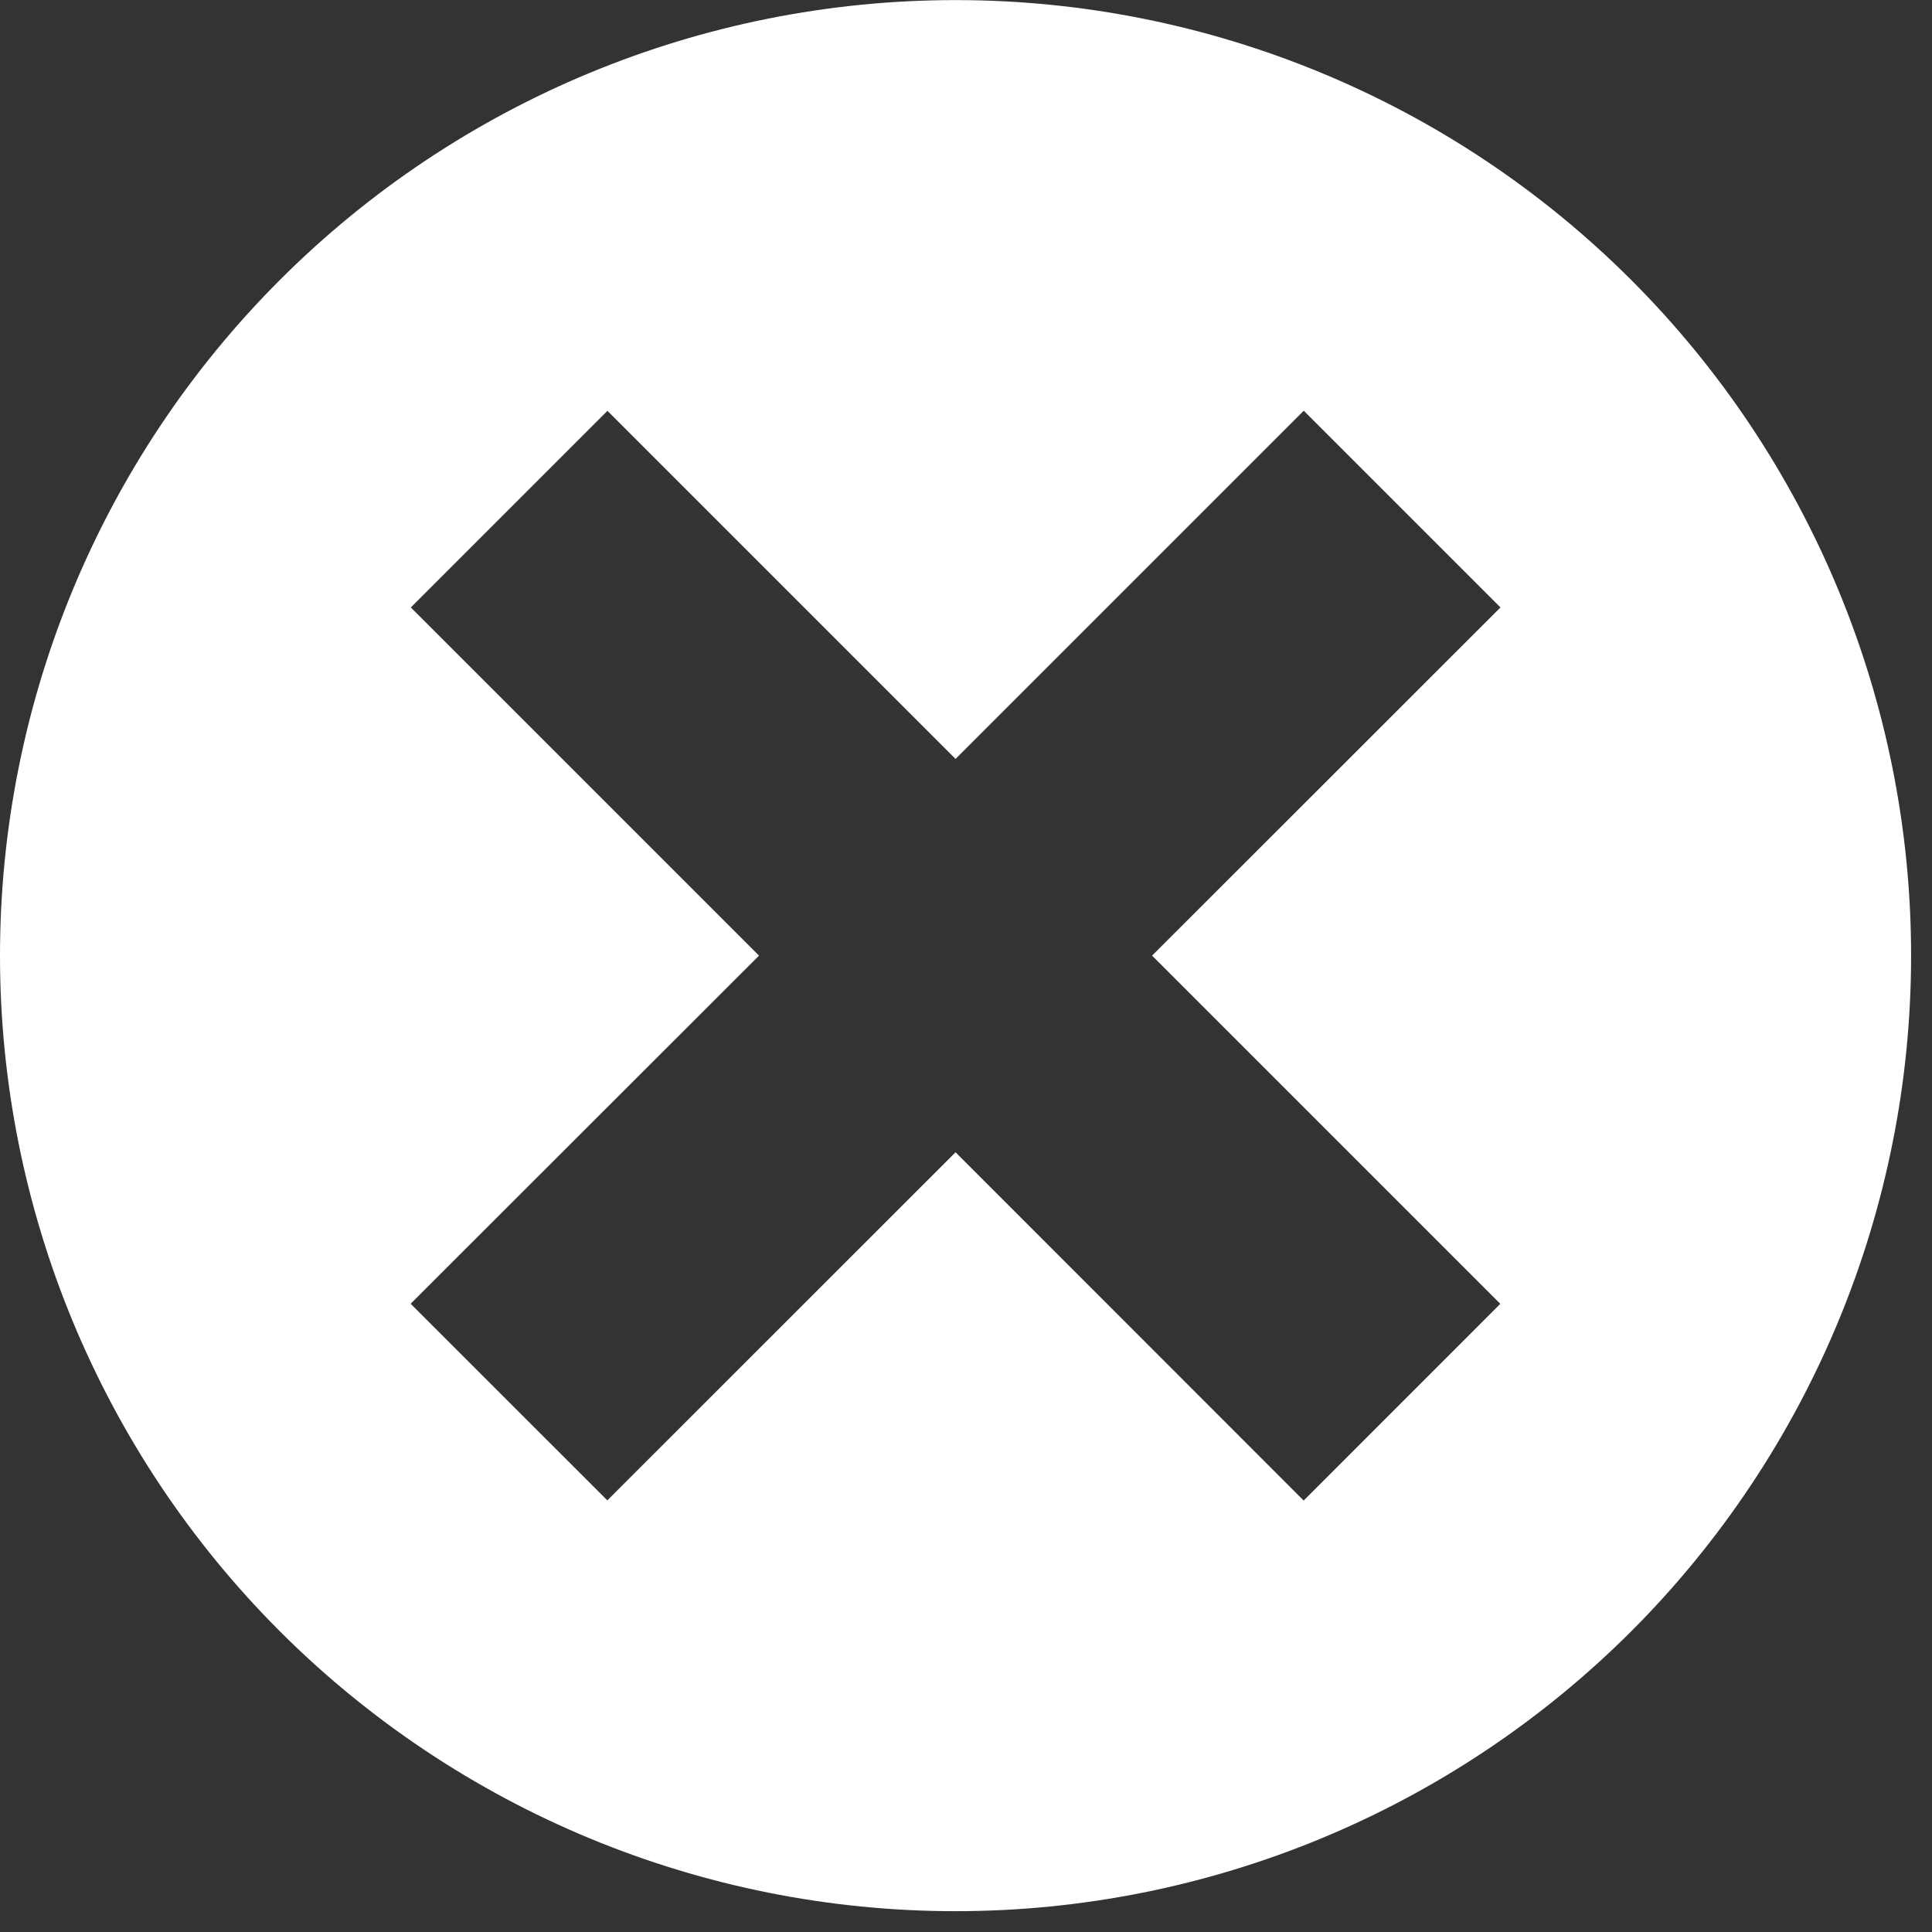 <svg width="22" height="22" viewBox="0 0 22 22" fill="none" xmlns="http://www.w3.org/2000/svg">
<rect x="0" y="0" width="22" height="22" fill="#333333" stroke="none"/>
<path d="M10.881 0.001C7.995 0.001 5.228 1.147 3.187 3.188C1.146 5.228 0 7.996 0 10.882C0 13.768 1.146 16.535 3.187 18.576C5.228 20.616 7.995 21.763 10.881 21.763C13.767 21.763 16.534 20.616 18.575 18.576C20.615 16.535 21.762 13.768 21.762 10.882C21.762 7.996 20.615 5.228 18.575 3.188C16.534 1.147 13.767 0.001 10.881 0.001ZM17.084 14.847L14.845 17.087L10.881 13.121L6.916 17.085L4.676 14.846L8.643 10.882L4.678 6.917L6.917 4.678L10.881 8.642L14.846 4.677L17.086 6.917L13.119 10.882L17.084 14.847Z" fill="white"/>
</svg>
